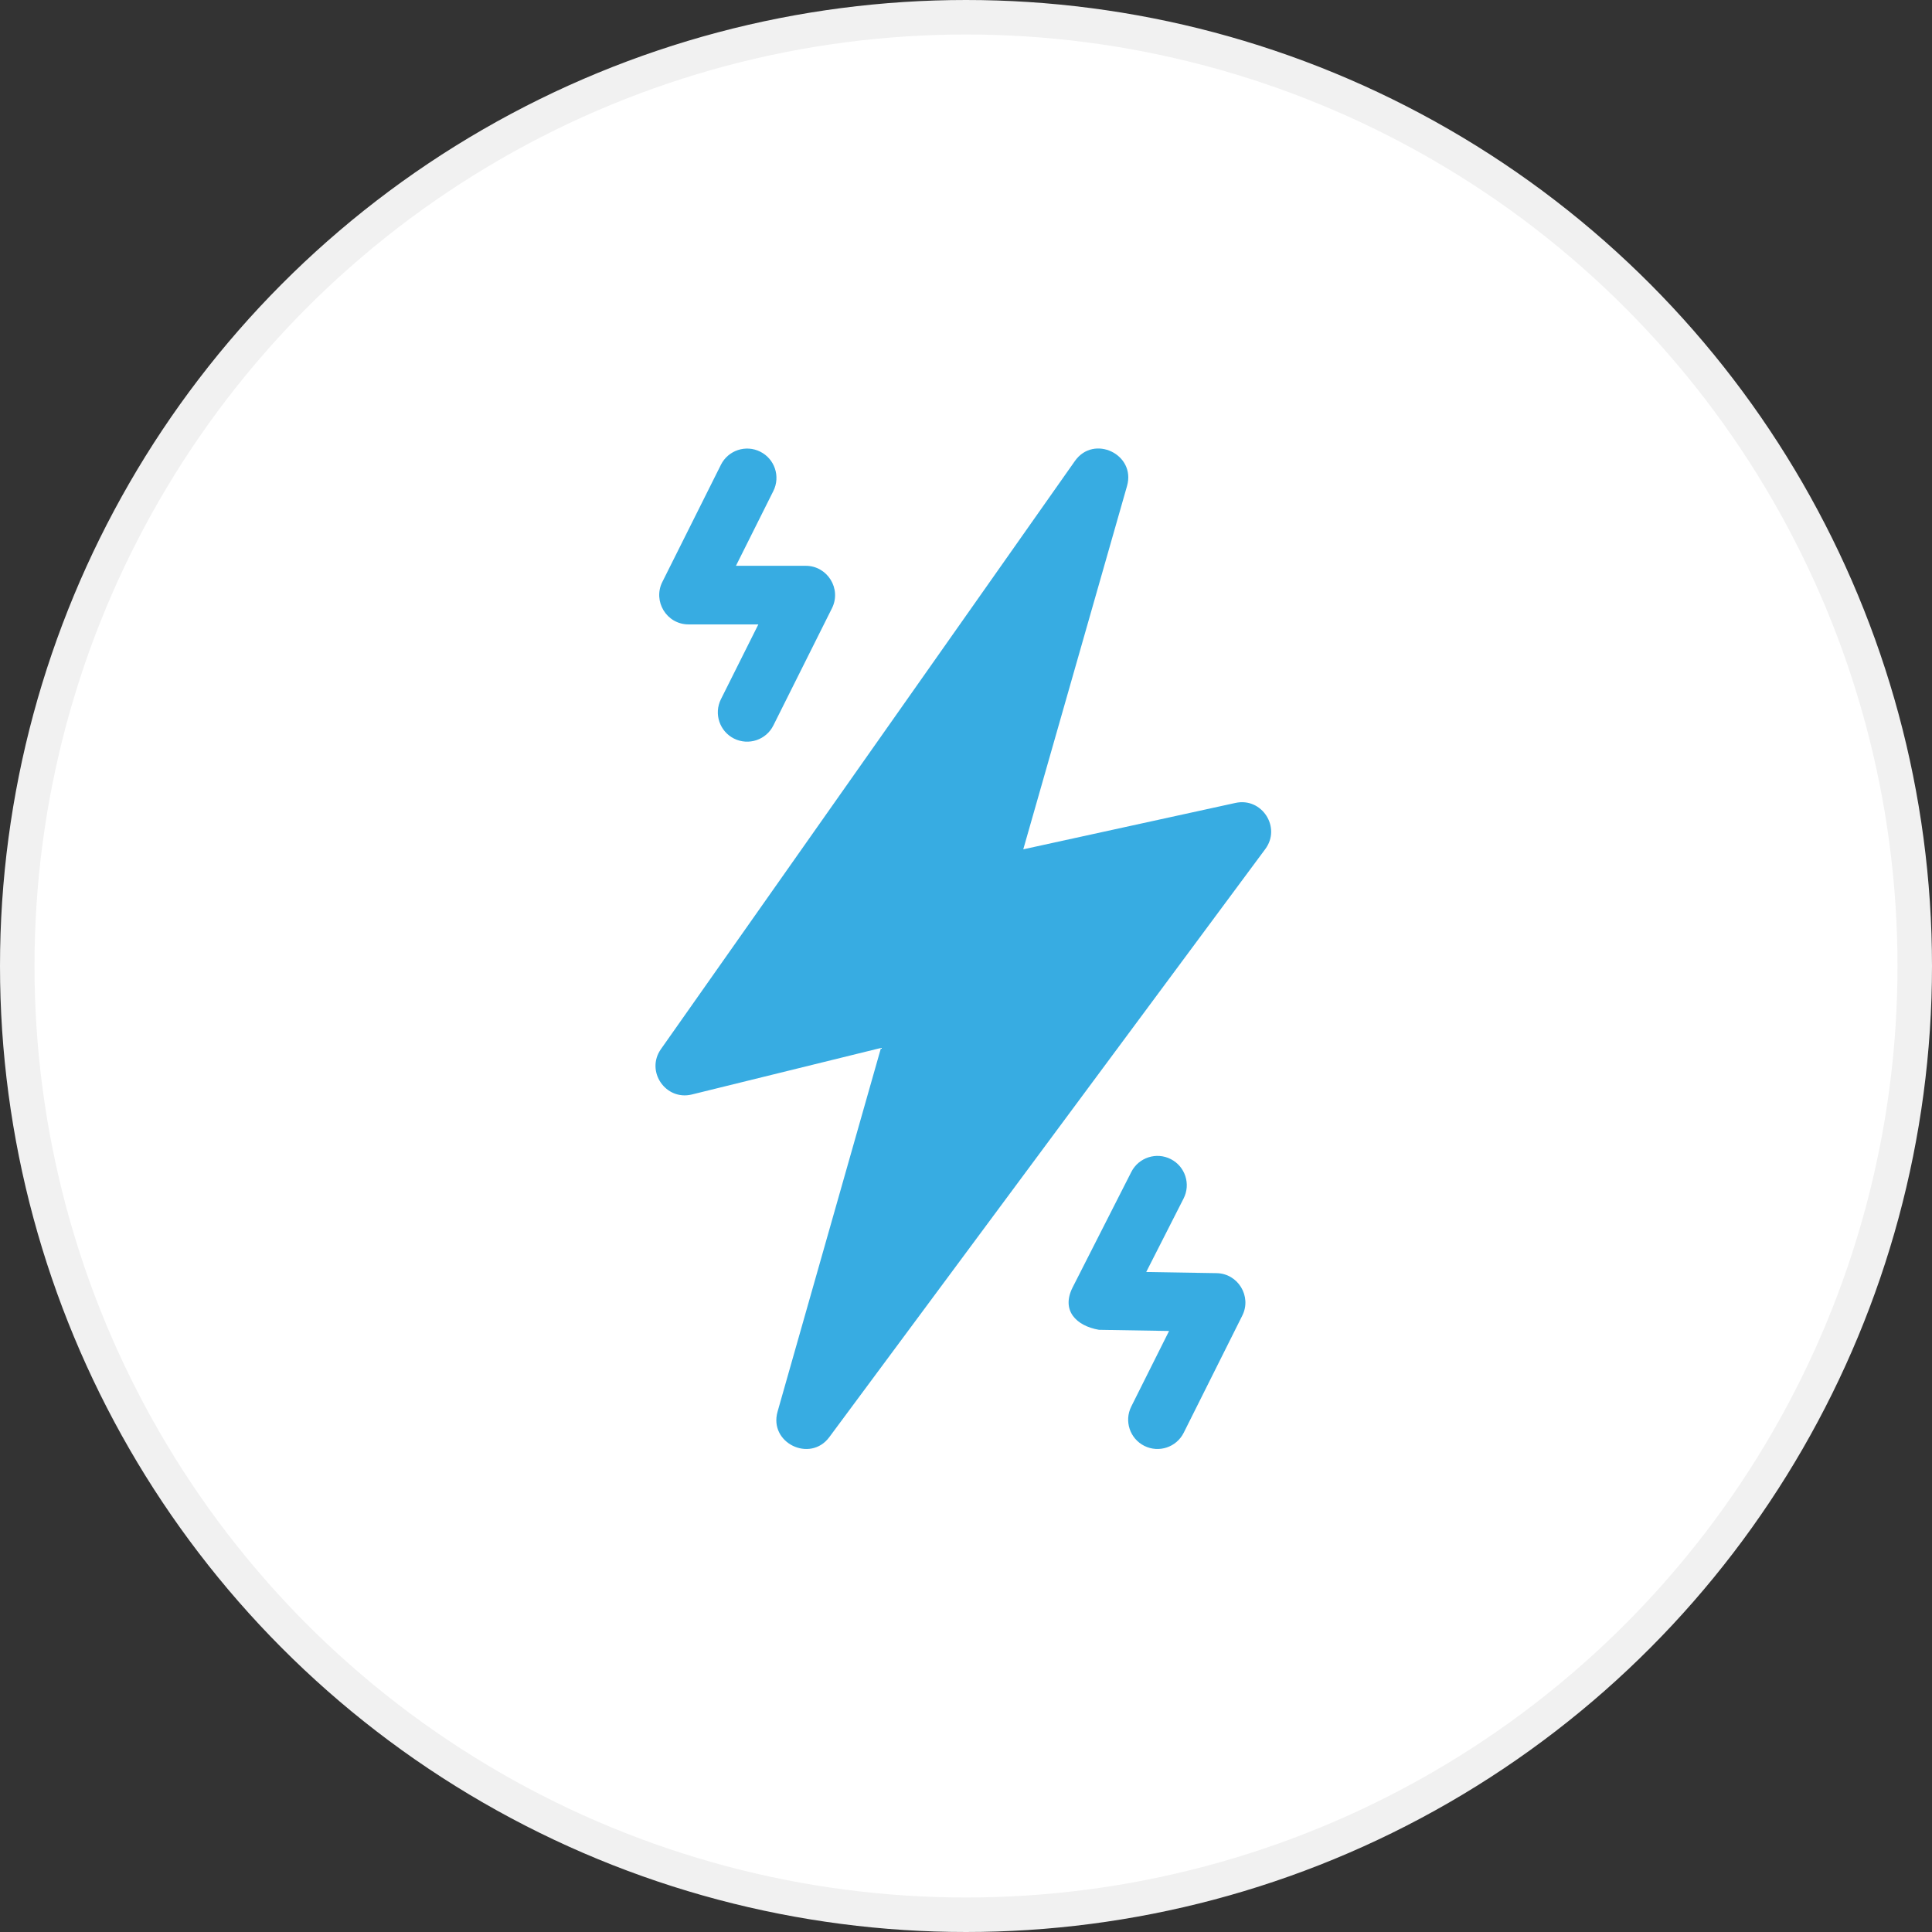 <svg width="56" height="56" viewBox="0 0 56 56" fill="none" xmlns="http://www.w3.org/2000/svg">
<rect x="0" y="0" width="56" height="56" fill="#333333" stroke="none"/>
<circle cx="28" cy="28" r="27.5" fill="white" stroke="#F1F1F1"/>
<path d="M35.812 23.273L29.66 24.618L32.668 14.085C32.929 13.17 31.705 12.583 31.156 13.363L19.157 30.41C18.706 31.051 19.294 31.911 20.055 31.724L25.536 30.375L22.538 40.918C22.28 41.826 23.483 42.405 24.038 41.656L36.676 24.609C37.142 23.98 36.577 23.106 35.812 23.273V23.273Z" fill="#0697DB" fill-opacity="0.8"/>
<path d="M35.263 36.903L33.224 36.869L34.307 34.739C34.52 34.321 34.353 33.809 33.935 33.597C33.517 33.384 33.005 33.551 32.792 33.969L31.093 37.311C30.748 37.988 31.2 38.432 31.852 38.545L33.886 38.579L32.79 40.77C32.58 41.19 32.75 41.7 33.17 41.91C33.59 42.12 34.1 41.949 34.31 41.53L36.009 38.132C36.288 37.574 35.884 36.912 35.263 36.903V36.903Z" fill="#0697DB" fill-opacity="0.8"/>
<path d="M22.036 13.092C21.617 12.882 21.106 13.052 20.896 13.472L19.197 16.87C18.921 17.423 19.315 18.099 19.962 18.099H21.981L20.896 20.268C20.687 20.688 20.857 21.198 21.276 21.408C21.697 21.618 22.207 21.447 22.416 21.028L24.115 17.63C24.398 17.064 23.982 16.4 23.355 16.4H21.332L22.416 14.232C22.626 13.812 22.456 13.302 22.036 13.092V13.092Z" fill="#0697DB" fill-opacity="0.8"/>
</svg>
